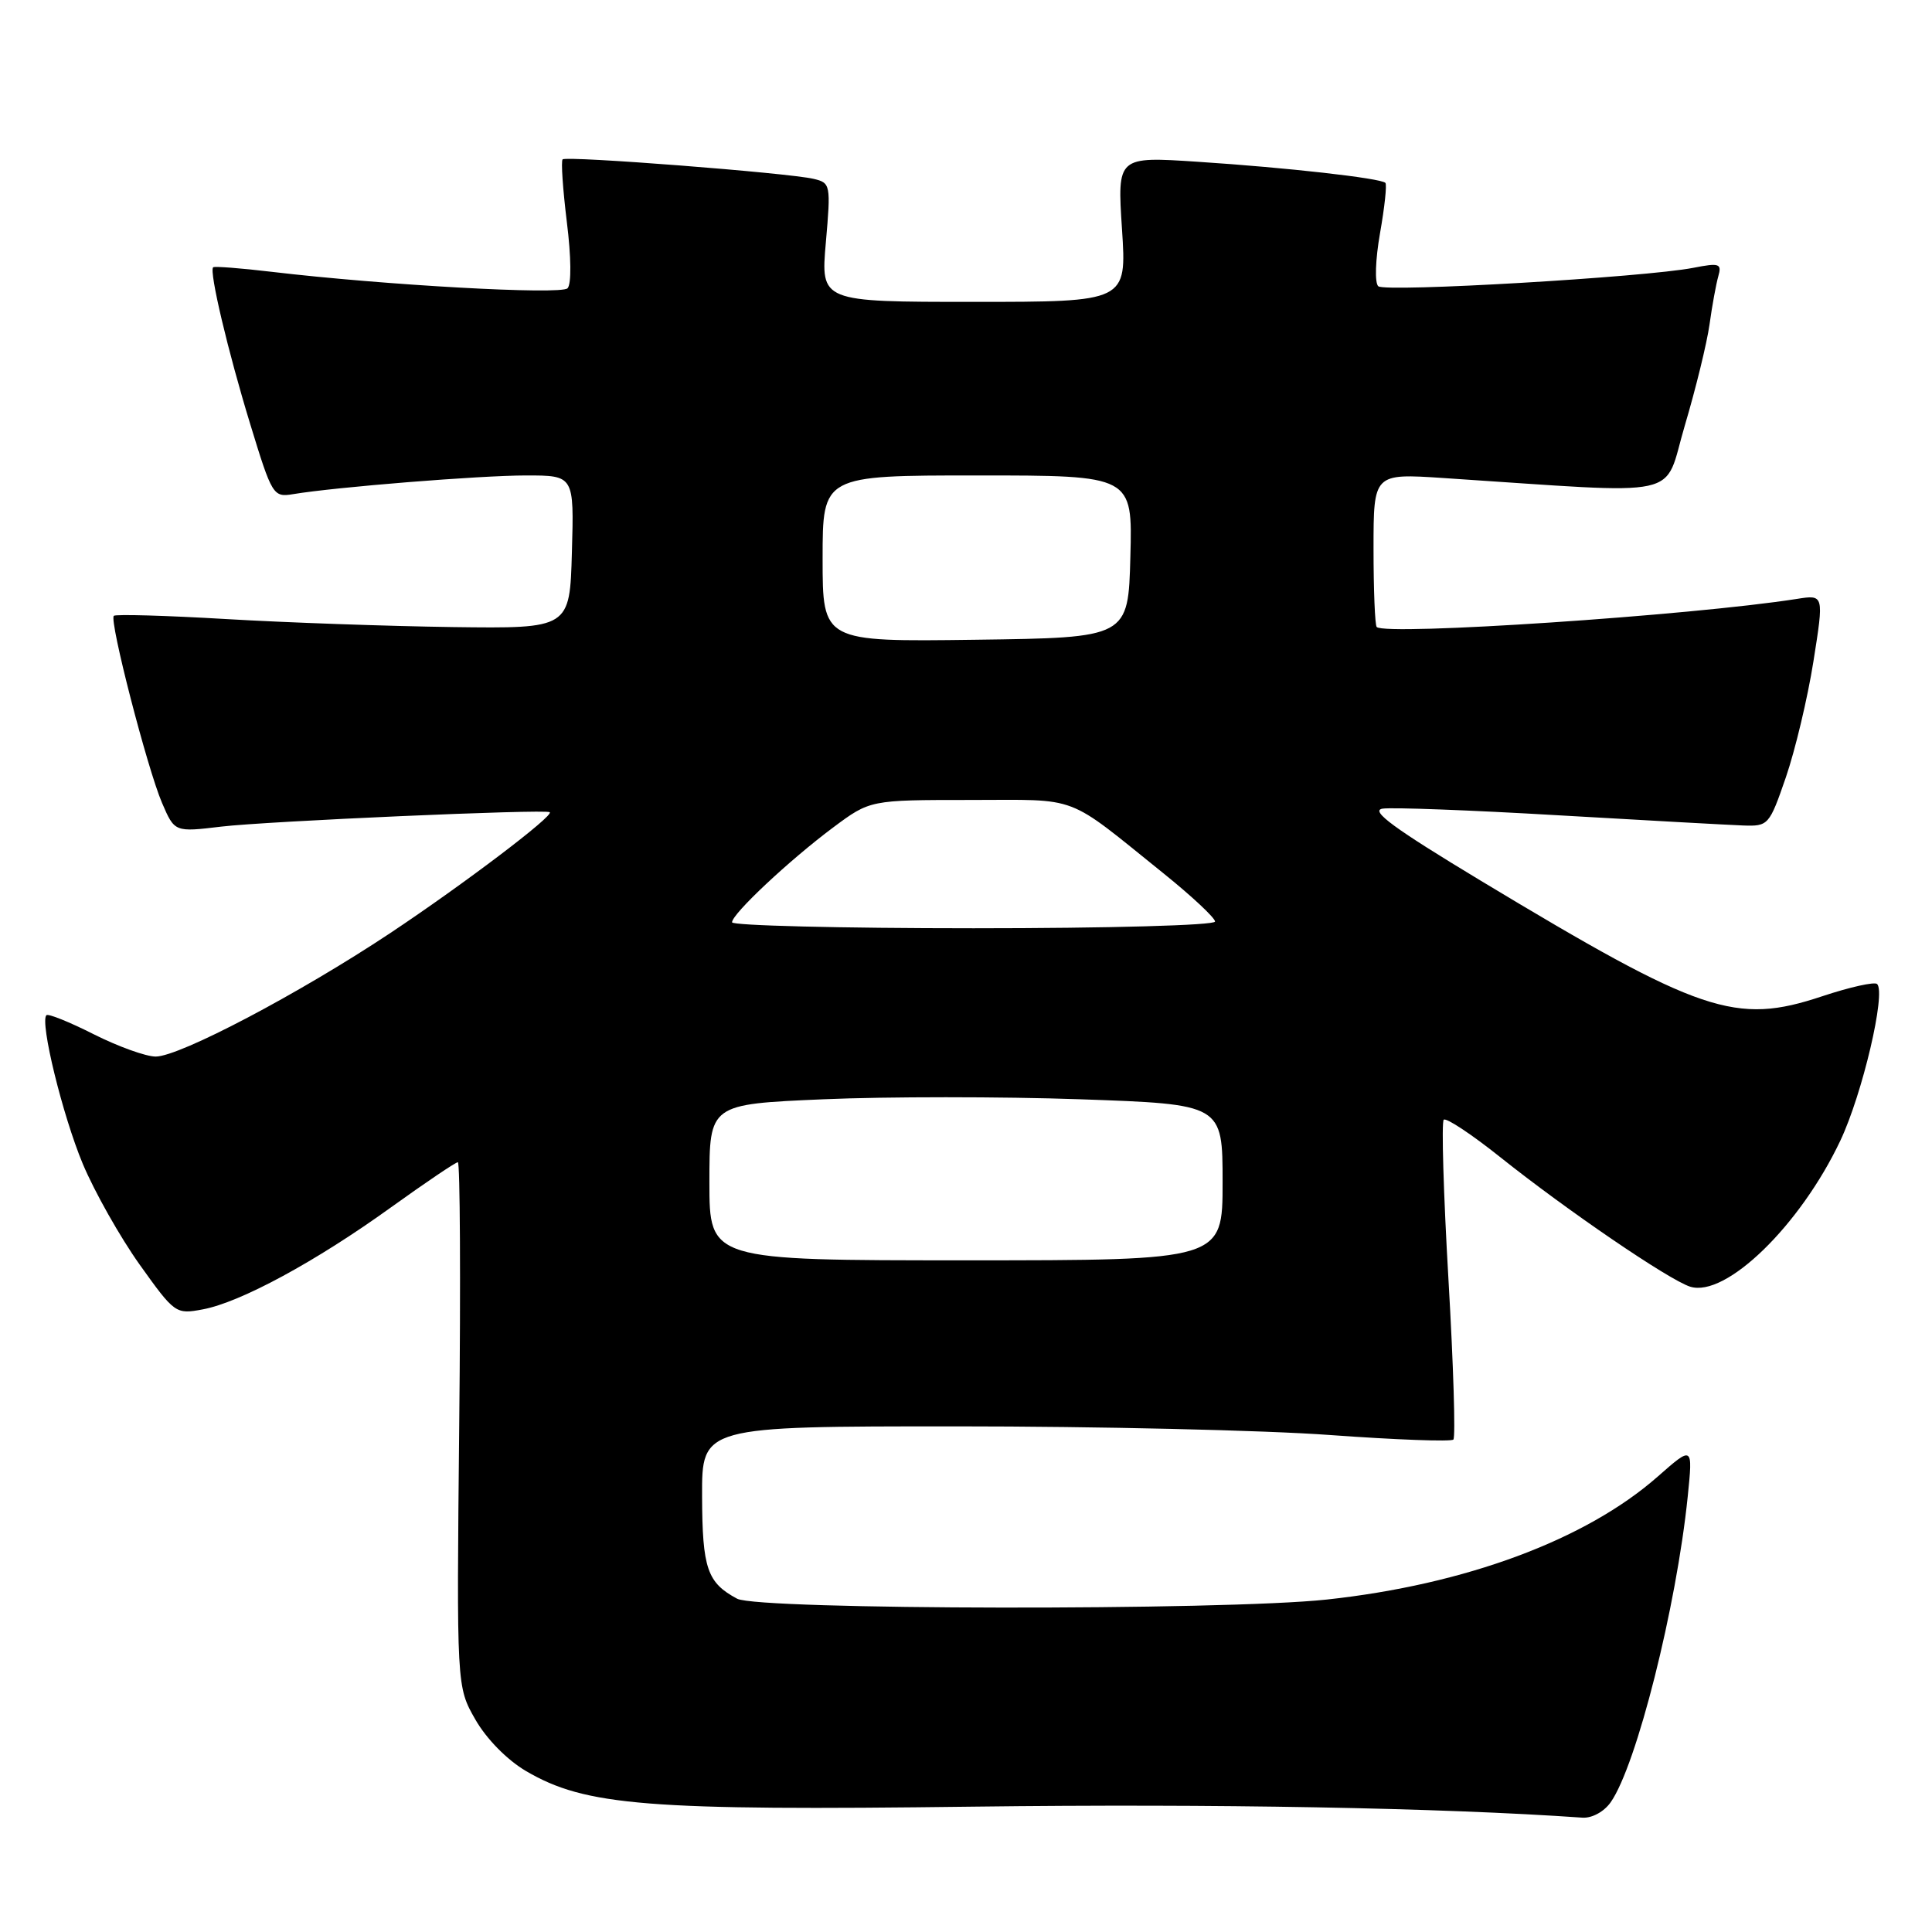 <?xml version="1.0" encoding="UTF-8" standalone="no"?>
<!DOCTYPE svg PUBLIC "-//W3C//DTD SVG 1.1//EN" "http://www.w3.org/Graphics/SVG/1.1/DTD/svg11.dtd" >
<svg xmlns="http://www.w3.org/2000/svg" xmlns:xlink="http://www.w3.org/1999/xlink" version="1.1" viewBox="0 0 256 256">
 <g >
 <path fill="currentColor"
d=" M 213.43 238.80 C 216.85 233.92 222.13 212.95 223.63 198.32 C 224.32 191.55 224.32 191.55 219.65 195.66 C 210.13 204.04 194.15 209.97 175.79 211.95 C 162.05 213.43 100.51 213.34 97.68 211.84 C 93.71 209.72 93.06 207.85 93.03 198.25 C 93.00 189.00 93.00 189.00 126.75 189.00 C 145.31 189.00 167.60 189.51 176.27 190.15 C 184.94 190.78 192.28 191.05 192.58 190.75 C 192.88 190.45 192.59 180.92 191.93 169.57 C 191.27 158.22 190.99 148.68 191.30 148.37 C 191.61 148.06 194.98 150.29 198.79 153.33 C 207.64 160.39 221.13 169.59 223.95 170.49 C 228.67 171.98 238.54 162.38 243.86 151.13 C 246.78 144.95 249.92 131.58 248.73 130.39 C 248.40 130.06 245.12 130.79 241.45 132.01 C 229.95 135.84 225.44 134.31 196.23 116.71 C 184.69 109.75 181.50 107.41 183.20 107.15 C 184.44 106.96 194.91 107.35 206.48 108.03 C 218.04 108.70 229.05 109.31 230.95 109.38 C 234.32 109.50 234.44 109.36 236.64 102.99 C 237.87 99.40 239.52 92.50 240.29 87.63 C 241.69 78.79 241.69 78.79 238.09 79.36 C 224.06 81.56 183.60 84.26 182.42 83.08 C 182.19 82.85 182.00 78.18 182.00 72.70 C 182.00 62.73 182.00 62.73 191.25 63.34 C 223.85 65.48 220.31 66.25 223.25 56.37 C 224.70 51.49 226.17 45.48 226.52 43.00 C 226.86 40.52 227.39 37.65 227.68 36.62 C 228.17 34.92 227.83 34.81 224.36 35.49 C 217.93 36.74 183.56 38.75 182.63 37.93 C 182.14 37.49 182.24 34.43 182.86 30.90 C 183.47 27.45 183.79 24.45 183.57 24.23 C 182.94 23.61 170.56 22.21 158.77 21.44 C 148.04 20.73 148.04 20.73 148.67 30.36 C 149.30 40.00 149.30 40.00 129.02 40.00 C 108.74 40.00 108.74 40.00 109.43 32.12 C 110.10 24.46 110.05 24.23 107.81 23.70 C 104.49 22.91 75.04 20.62 74.55 21.12 C 74.32 21.34 74.58 25.08 75.11 29.42 C 75.69 34.06 75.73 37.67 75.20 38.20 C 74.31 39.09 50.97 37.79 36.02 36.02 C 31.90 35.53 28.40 35.26 28.24 35.42 C 27.70 35.97 30.20 46.54 33.16 56.21 C 36.04 65.64 36.21 65.91 38.82 65.48 C 44.43 64.54 63.61 63.00 69.71 63.00 C 76.07 63.00 76.07 63.00 75.78 73.15 C 75.50 83.29 75.50 83.29 59.99 83.09 C 51.45 82.97 37.95 82.50 29.99 82.03 C 22.02 81.56 15.31 81.37 15.08 81.60 C 14.45 82.21 19.52 101.84 21.47 106.39 C 23.14 110.27 23.14 110.27 29.32 109.53 C 35.39 108.81 72.18 107.19 72.84 107.62 C 73.48 108.04 61.43 117.17 51.69 123.65 C 39.65 131.65 23.80 140.00 20.63 140.00 C 19.34 140.00 15.65 138.67 12.43 137.05 C 9.21 135.42 6.38 134.28 6.15 134.52 C 5.26 135.41 8.29 147.80 10.97 154.22 C 12.52 157.91 15.91 163.92 18.50 167.56 C 23.15 174.07 23.29 174.17 26.86 173.50 C 31.84 172.58 41.85 167.16 51.81 159.98 C 56.39 156.69 60.37 154.00 60.67 154.00 C 60.96 154.00 61.05 169.64 60.85 188.75 C 60.50 223.50 60.50 223.50 62.99 227.85 C 64.47 230.43 67.19 233.20 69.71 234.68 C 77.59 239.29 85.68 239.94 129.00 239.39 C 160.89 238.99 191.00 239.54 209.69 240.85 C 210.95 240.93 212.55 240.06 213.43 238.80 Z  M 94.00 156.66 C 94.00 146.31 94.00 146.31 109.12 145.66 C 117.44 145.30 132.74 145.30 143.12 145.66 C 162.00 146.32 162.00 146.32 162.00 156.66 C 162.00 167.00 162.00 167.00 128.00 167.00 C 94.00 167.00 94.00 167.00 94.00 156.66 Z  M 97.00 122.21 C 97.00 121.09 104.59 113.98 110.39 109.65 C 115.29 106.00 115.29 106.00 128.51 106.00 C 143.30 106.00 140.98 105.12 154.25 115.79 C 157.96 118.78 161.00 121.63 161.00 122.11 C 161.00 122.61 146.94 123.00 129.00 123.00 C 111.40 123.00 97.00 122.64 97.00 122.21 Z  M 109.00 74.02 C 109.00 63.00 109.00 63.00 129.53 63.00 C 150.07 63.00 150.07 63.00 149.78 73.75 C 149.50 84.50 149.50 84.50 129.25 84.77 C 109.00 85.04 109.00 85.04 109.00 74.02 Z "/>
</g>
</svg>